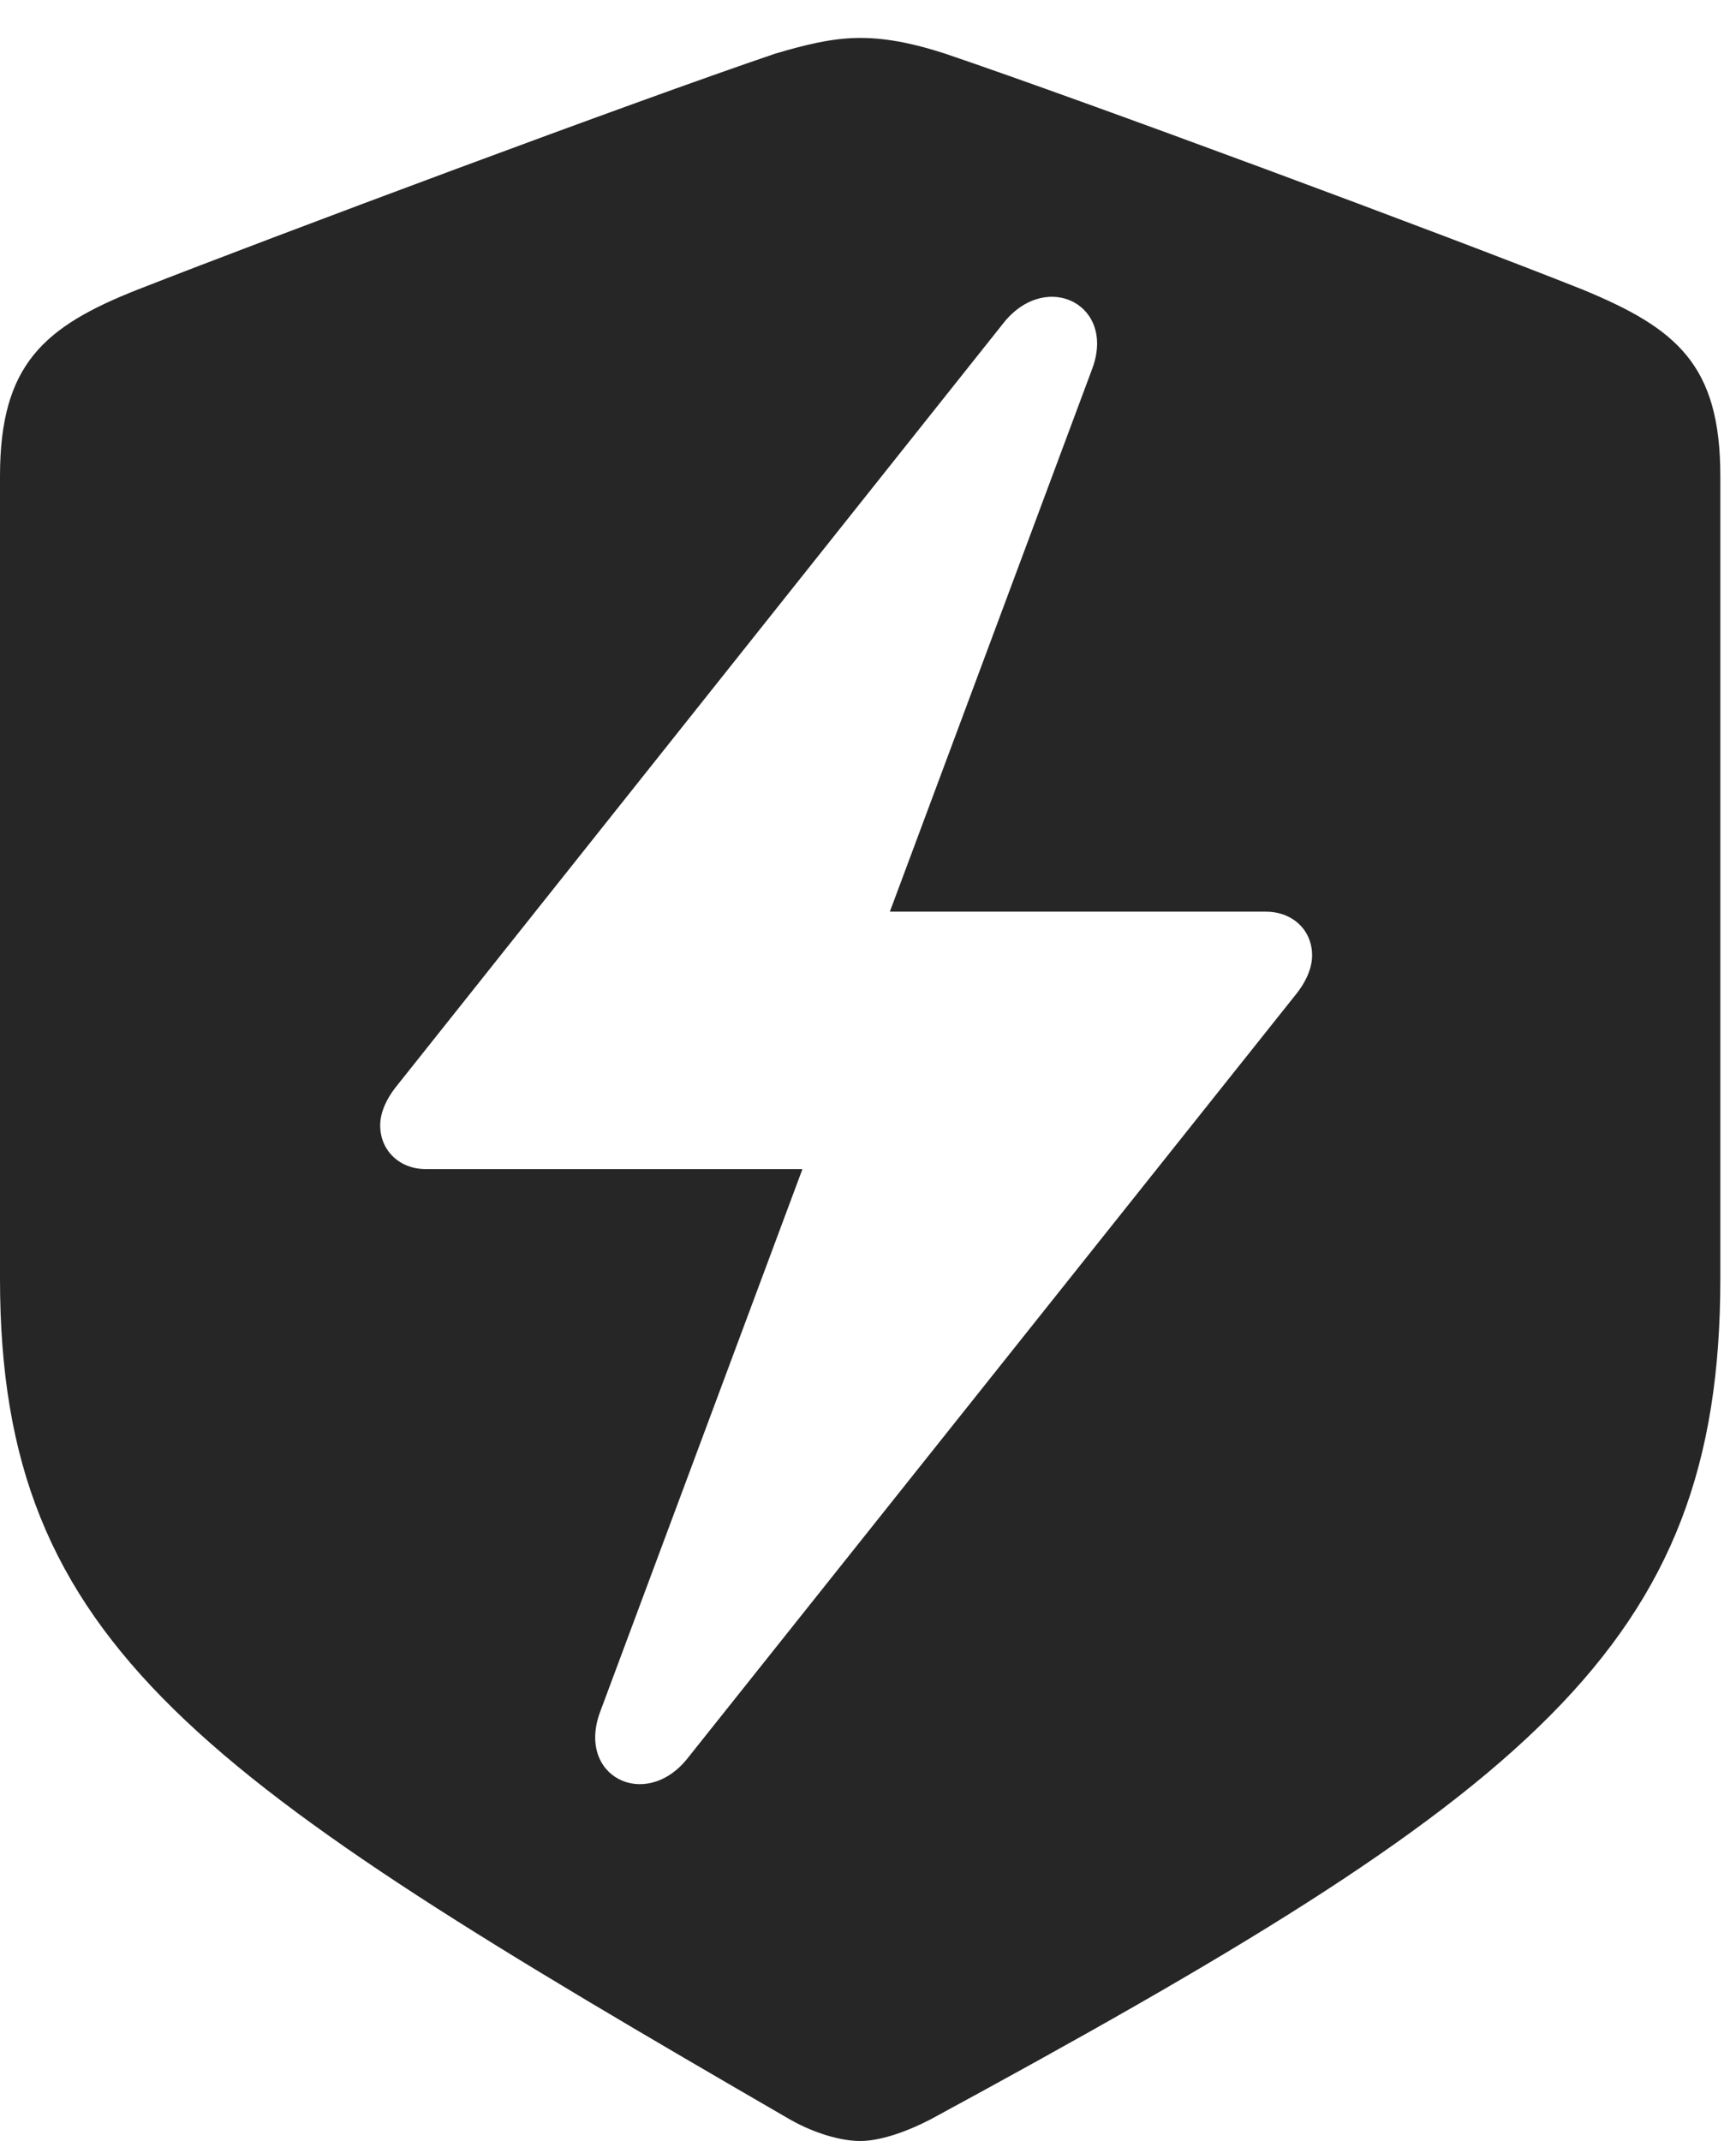 <?xml version="1.0" encoding="UTF-8"?>
<!--Generator: Apple Native CoreSVG 326-->
<!DOCTYPE svg
PUBLIC "-//W3C//DTD SVG 1.1//EN"
       "http://www.w3.org/Graphics/SVG/1.1/DTD/svg11.dtd">
<svg version="1.1" xmlns="http://www.w3.org/2000/svg" xmlns:xlink="http://www.w3.org/1999/xlink" viewBox="0 0 41.113 50.684">
 <g>
  <rect height="50.684" opacity="0" width="41.113" x="0" y="0"/>
  <path d="M22.383 1.27C25.723 2.402 34.141 5.527 37.48 6.855C39.707 7.773 40.742 8.633 40.742 11.27L40.742 30.273C40.742 39.004 36.23 42.48 22.031 50.176C21.426 50.488 20.82 50.684 20.371 50.684C19.922 50.684 19.297 50.508 18.711 50.176C4.746 42.09 0 39.004 0 30.273L0 11.27C0 8.633 1.035 7.734 3.262 6.855C6.602 5.547 15.02 2.402 18.359 1.27C19.023 1.074 19.688 0.898 20.371 0.898C21.055 0.898 21.719 1.055 22.383 1.27ZM23.789 7.617L9.414 25.684C9.141 26.016 9.004 26.348 9.004 26.641C9.004 27.246 9.473 27.676 10.078 27.676L19.004 27.676L14.219 40.508C13.633 42.051 15.273 42.871 16.27 41.641L30.664 23.574C30.938 23.242 31.074 22.91 31.074 22.617C31.074 22.012 30.605 21.582 29.98 21.582L21.074 21.582L25.859 8.75C26.445 7.227 24.805 6.387 23.789 7.617Z" fill="black" fill-opacity="0.85"/>
 </g>
</svg>
